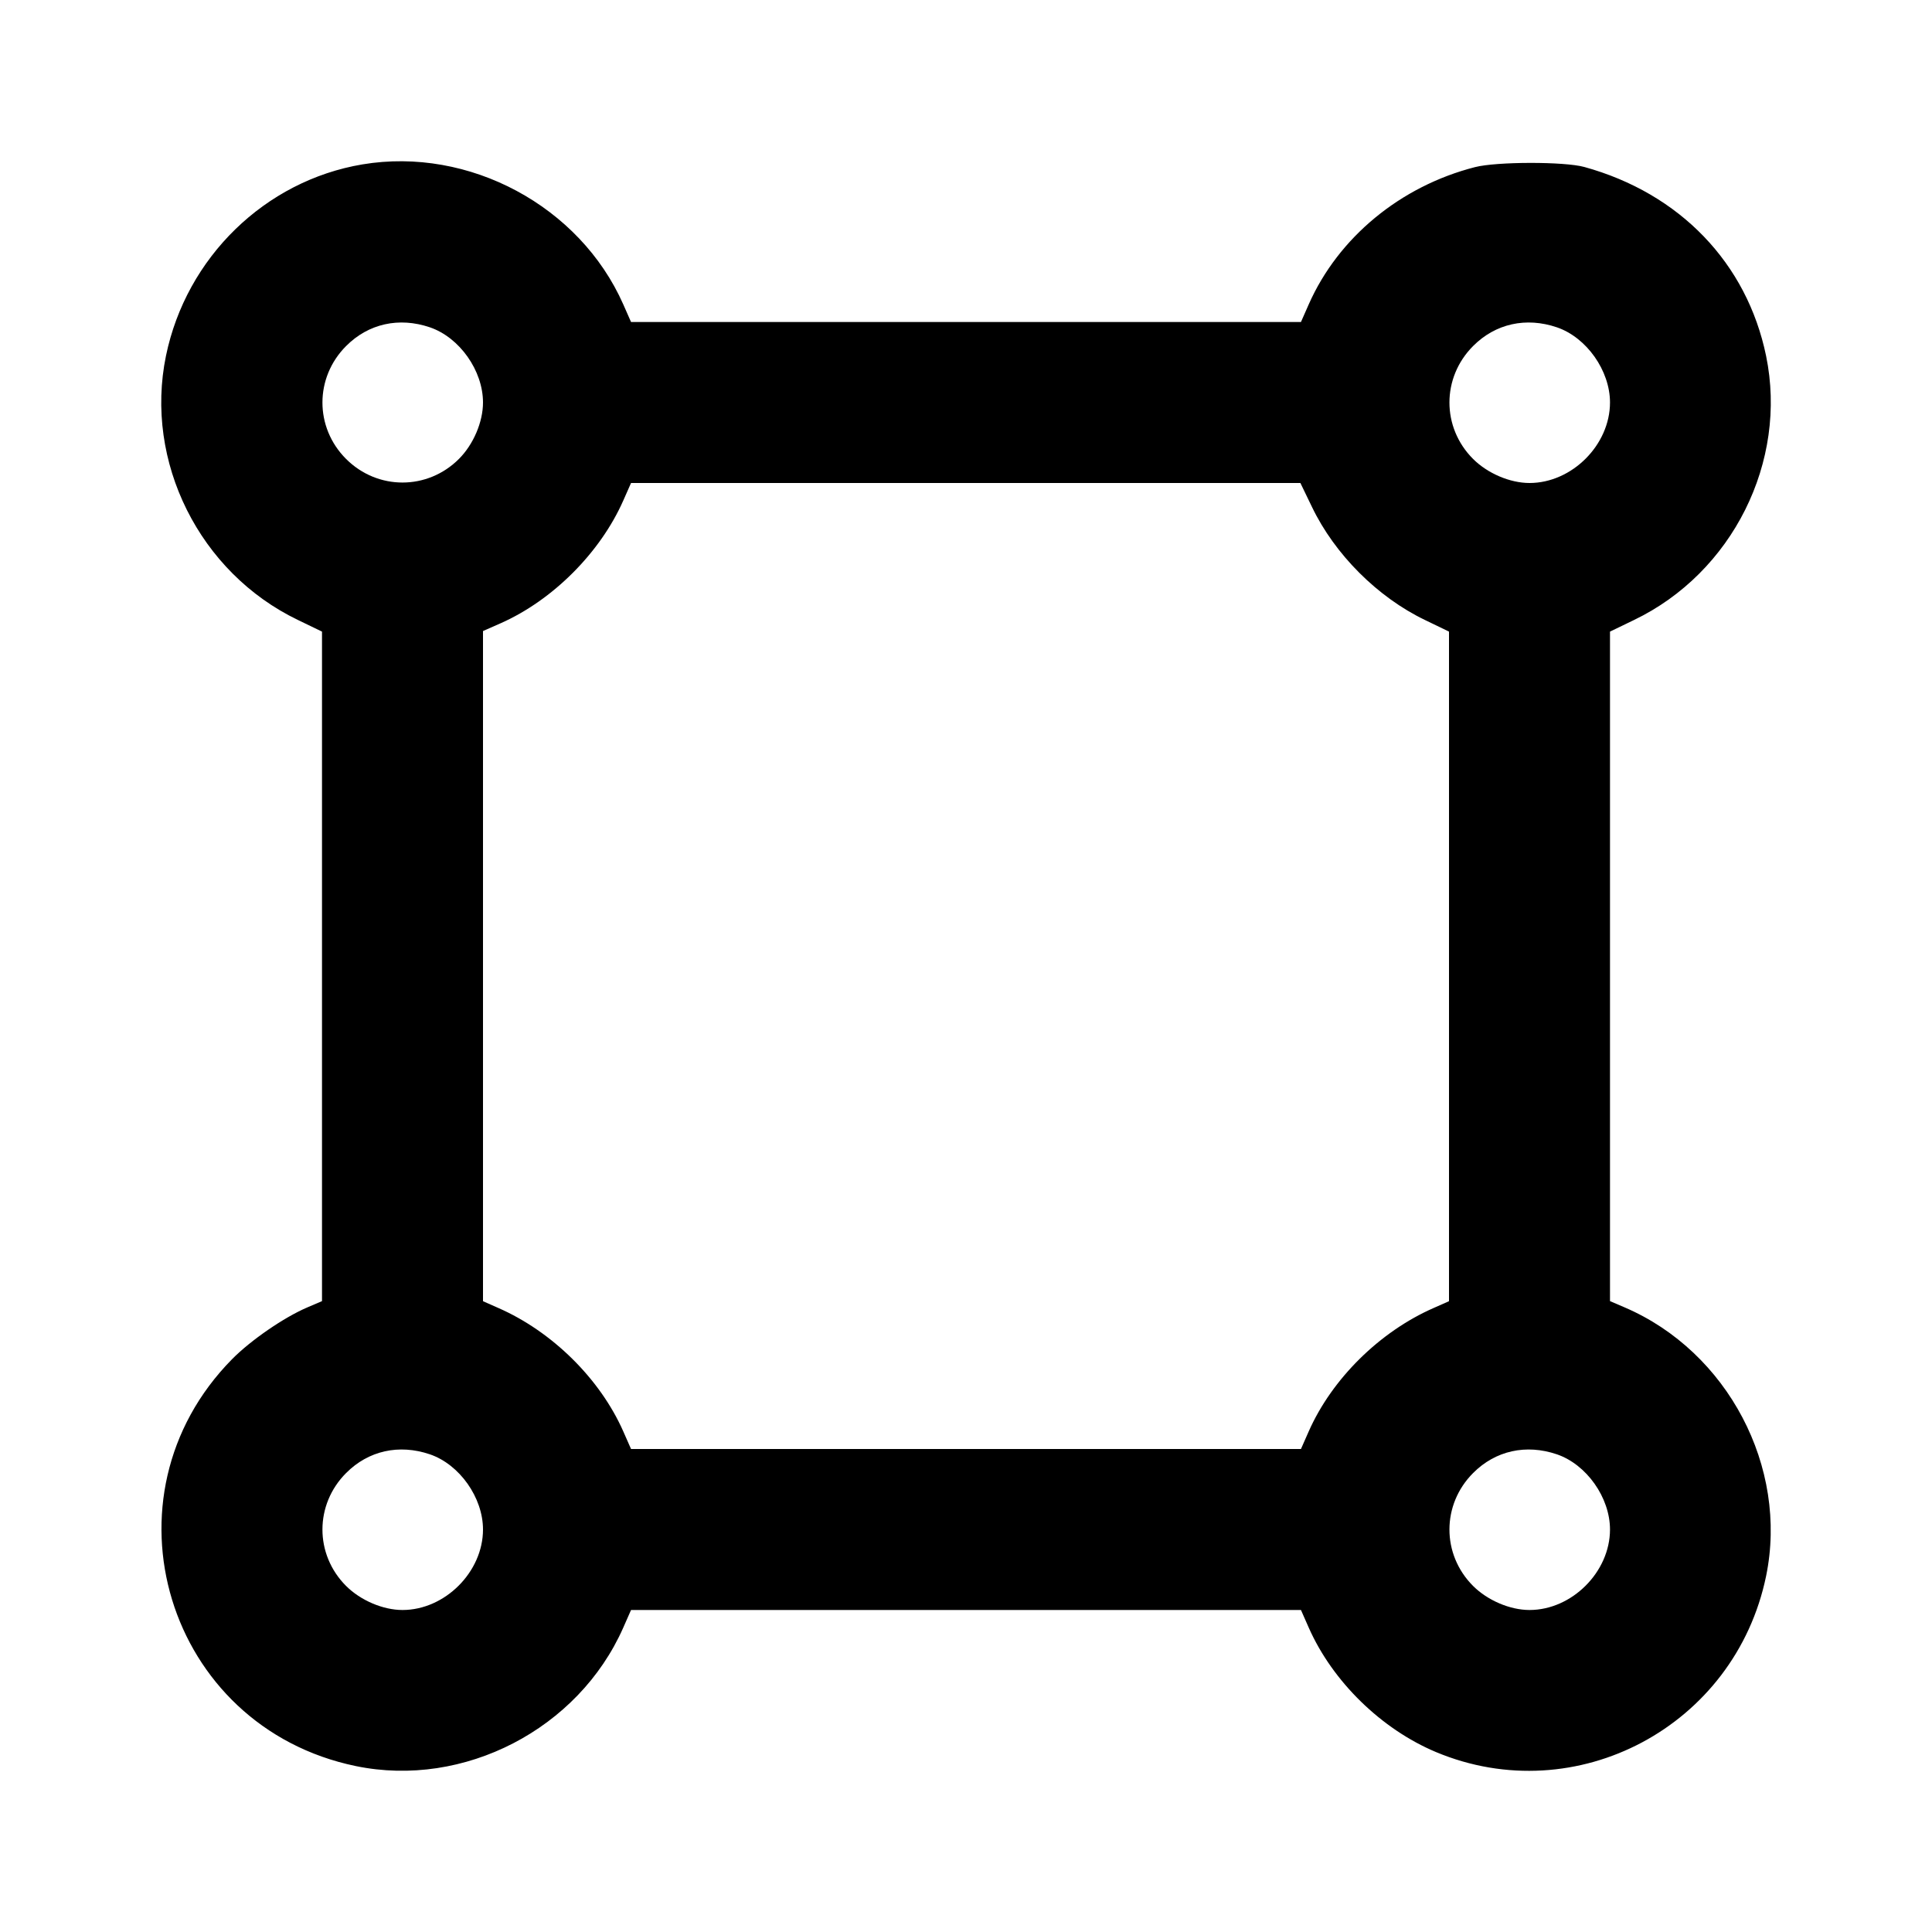<svg viewBox="0 0 24 24" xmlns="http://www.w3.org/2000/svg"><path d="M4.503 2.042 C 3.292 2.245,2.314 3.198,2.062 4.419 C 1.790 5.735,2.478 7.114,3.702 7.702 L 4.000 7.846 4.000 12.004 L 4.000 16.163 3.818 16.241 C 3.527 16.365,3.115 16.649,2.883 16.884 C 1.197 18.593,2.067 21.453,4.421 21.939 C 5.762 22.216,7.185 21.480,7.742 20.220 L 7.839 20.000 12.000 20.000 L 16.161 20.000 16.258 20.220 C 16.554 20.889,17.160 21.480,17.839 21.765 C 19.583 22.494,21.554 21.443,21.939 19.579 C 22.218 18.226,21.462 16.790,20.182 16.241 L 20.000 16.163 20.000 12.004 L 20.000 7.846 20.298 7.702 C 21.521 7.114,22.210 5.735,21.939 4.421 C 21.701 3.268,20.867 2.401,19.680 2.074 C 19.432 2.006,18.592 2.007,18.323 2.076 C 17.397 2.313,16.625 2.950,16.258 3.780 L 16.161 4.000 12.000 4.000 L 7.839 4.000 7.742 3.780 C 7.202 2.559,5.826 1.821,4.503 2.042 M5.340 4.066 C 5.709 4.192,6.000 4.604,6.000 5.000 C 6.000 5.242,5.881 5.521,5.701 5.701 C 5.310 6.092,4.690 6.092,4.299 5.701 C 3.907 5.309,3.908 4.690,4.300 4.298 C 4.577 4.020,4.957 3.936,5.340 4.066 M19.340 4.066 C 19.709 4.192,20.000 4.604,20.000 5.000 C 20.000 5.527,19.527 6.000,19.000 6.000 C 18.758 6.000,18.479 5.881,18.299 5.701 C 17.907 5.309,17.908 4.690,18.300 4.298 C 18.577 4.020,18.957 3.936,19.340 4.066 M16.298 6.298 C 16.581 6.887,17.113 7.419,17.702 7.702 L 18.000 7.846 18.000 12.005 L 18.000 16.164 17.810 16.248 C 17.141 16.541,16.547 17.127,16.258 17.780 L 16.161 18.000 12.000 18.000 L 7.839 18.000 7.742 17.780 C 7.453 17.127,6.859 16.541,6.190 16.248 L 6.000 16.164 6.000 12.002 L 6.000 7.839 6.220 7.742 C 6.866 7.456,7.457 6.865,7.743 6.217 L 7.839 6.000 11.997 6.000 L 16.154 6.000 16.298 6.298 M5.340 18.066 C 5.709 18.192,6.000 18.604,6.000 19.000 C 6.000 19.527,5.527 20.000,5.000 20.000 C 4.758 20.000,4.479 19.881,4.299 19.701 C 3.907 19.309,3.908 18.690,4.300 18.298 C 4.577 18.020,4.957 17.936,5.340 18.066 M19.340 18.066 C 19.709 18.192,20.000 18.604,20.000 19.000 C 20.000 19.527,19.527 20.000,19.000 20.000 C 18.758 20.000,18.479 19.881,18.299 19.701 C 17.907 19.309,17.908 18.690,18.300 18.298 C 18.577 18.020,18.957 17.936,19.340 18.066 " stroke="none" fill-rule="evenodd" fill="black"></path></svg>